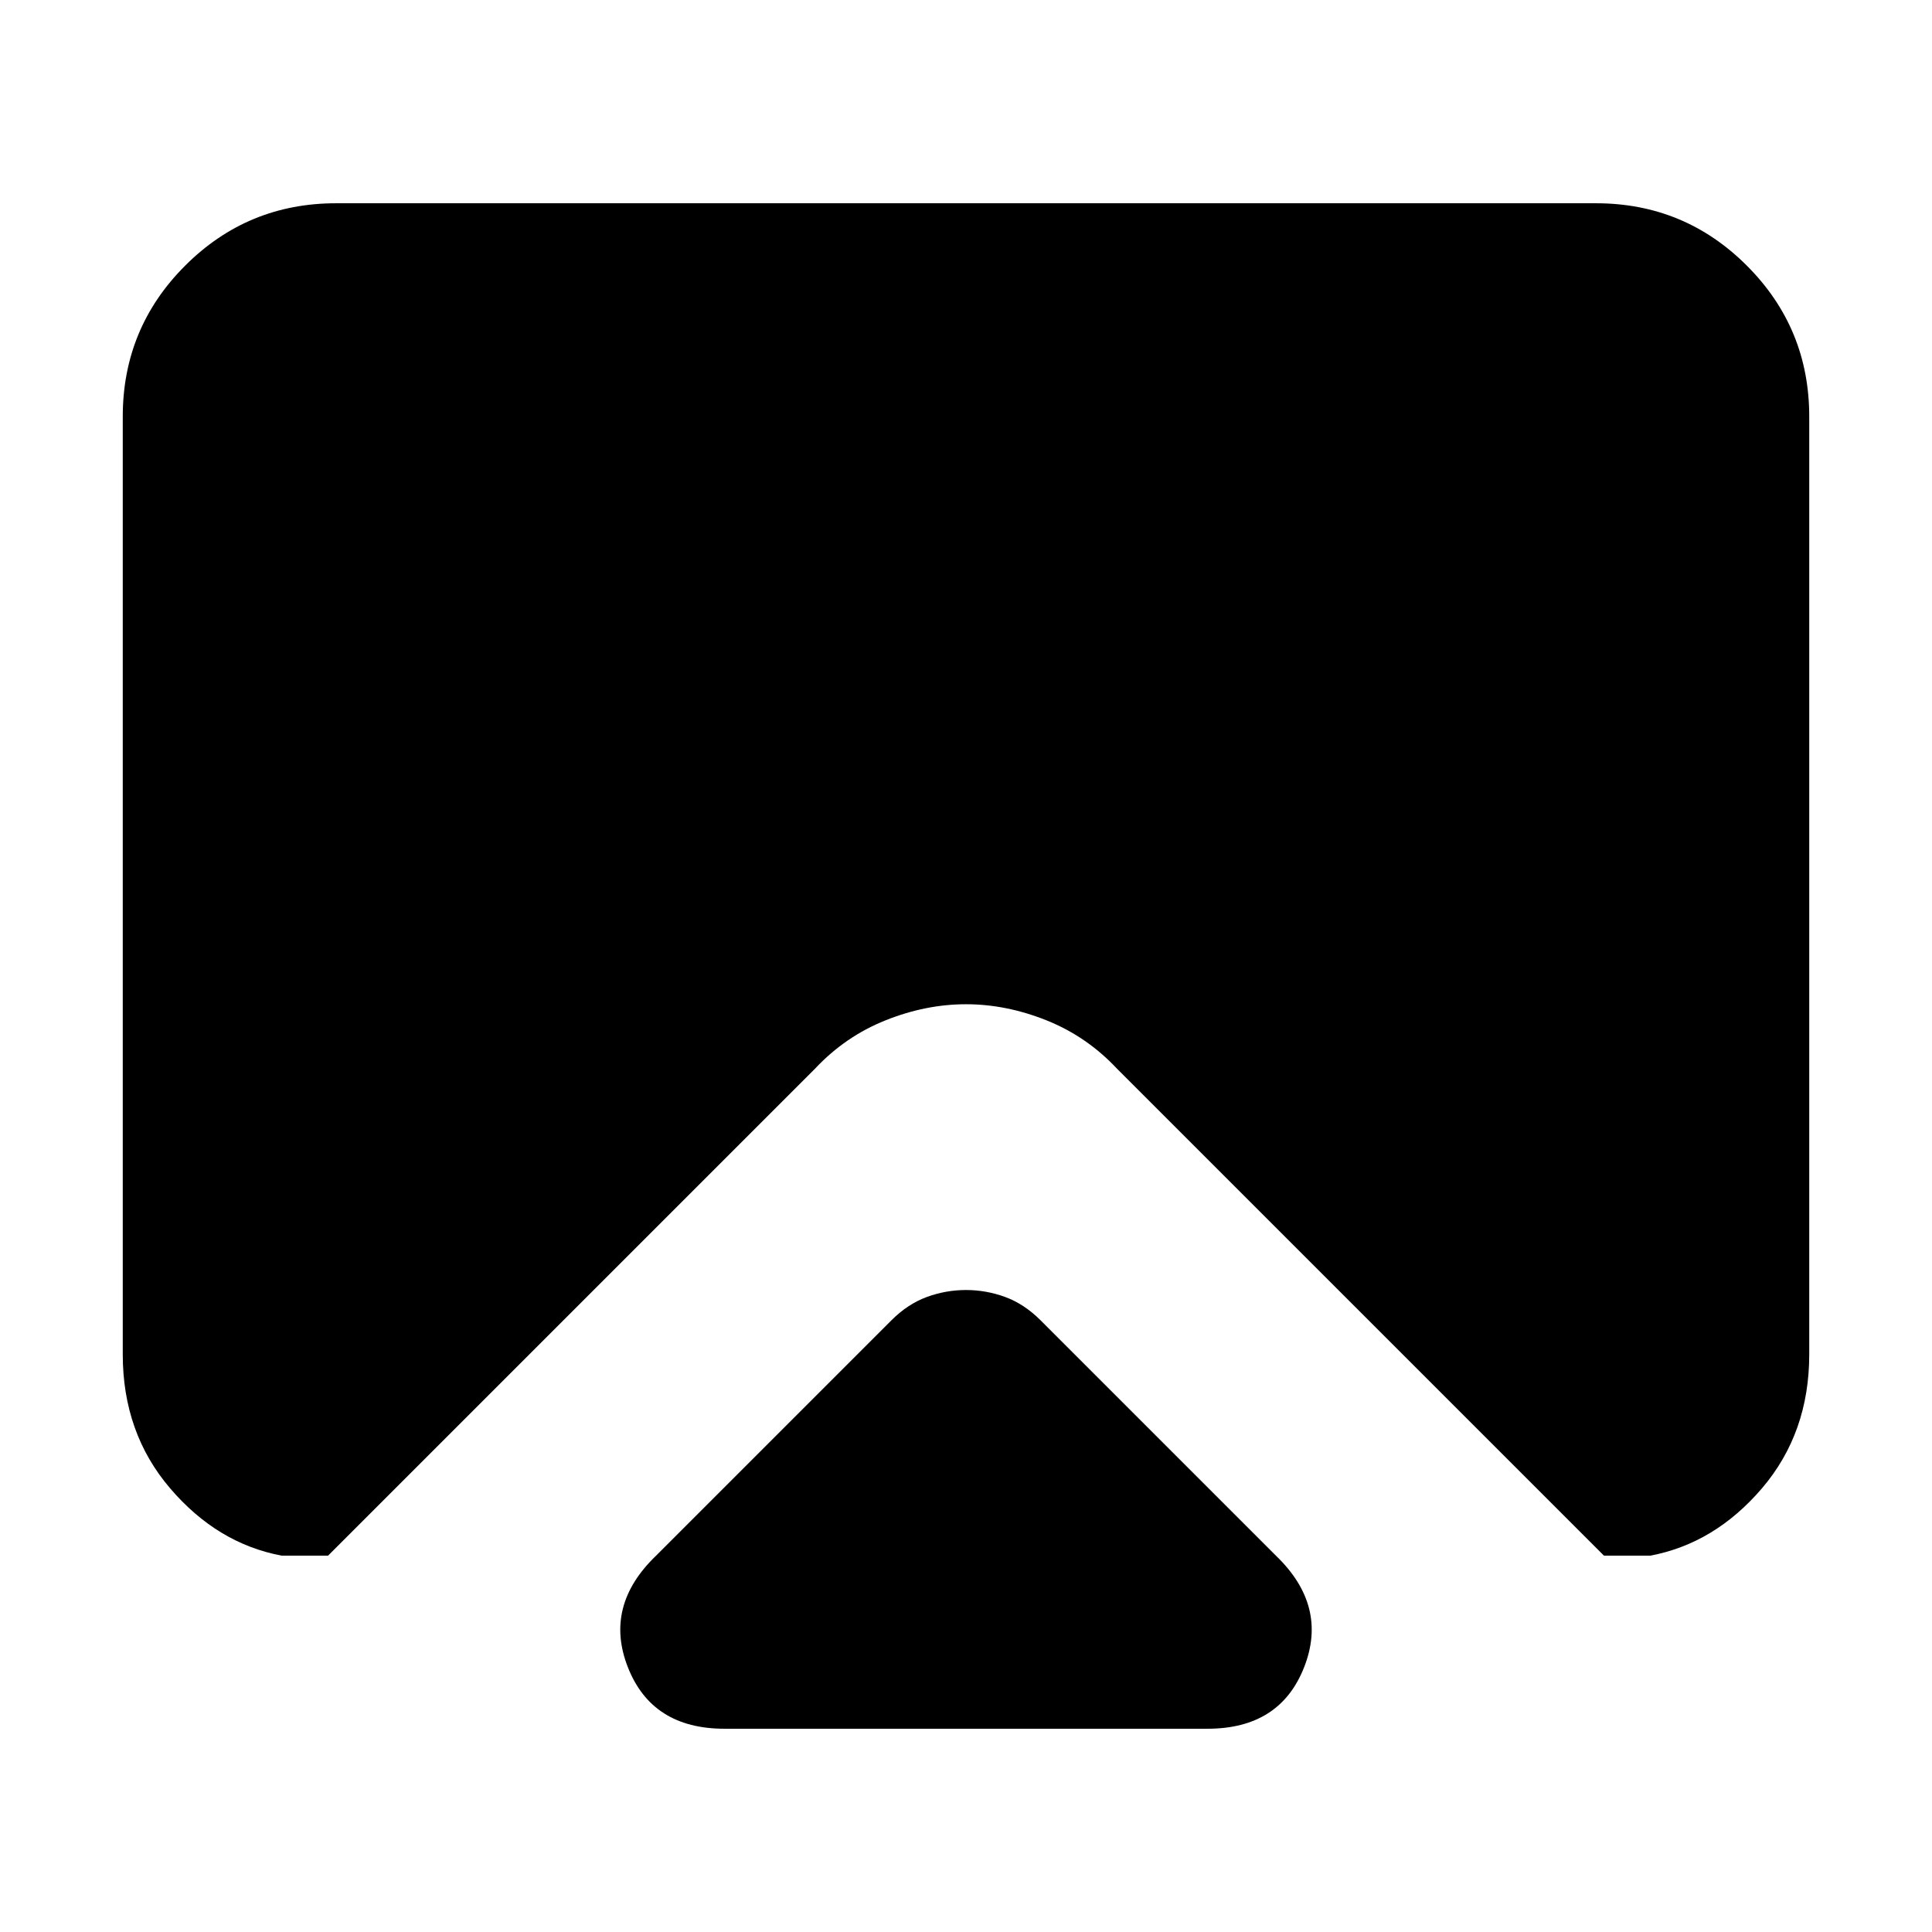 <svg xmlns="http://www.w3.org/2000/svg" height="24" width="24"><path d="M9 21.475q-.9 0-1.2-.763-.3-.762.35-1.387l2.925-2.925q.2-.2.437-.288.238-.087.488-.087t.488.087q.237.088.437.288l2.925 2.925q.65.625.35 1.387-.3.763-1.2.763Zm-5.5-2.15q-.8-.15-1.387-.837-.588-.688-.588-1.663V5.175q0-1.1.775-1.875.775-.775 1.875-.775h15.65q1.1 0 1.875.775.775.775.775 1.875v11.65q0 .975-.587 1.663-.588.687-1.388.837h-.575l-6.05-6.05q-.375-.4-.875-.6-.5-.2-1-.2t-1 .2q-.5.2-.875.6l-6.05 6.05Z"/></svg>